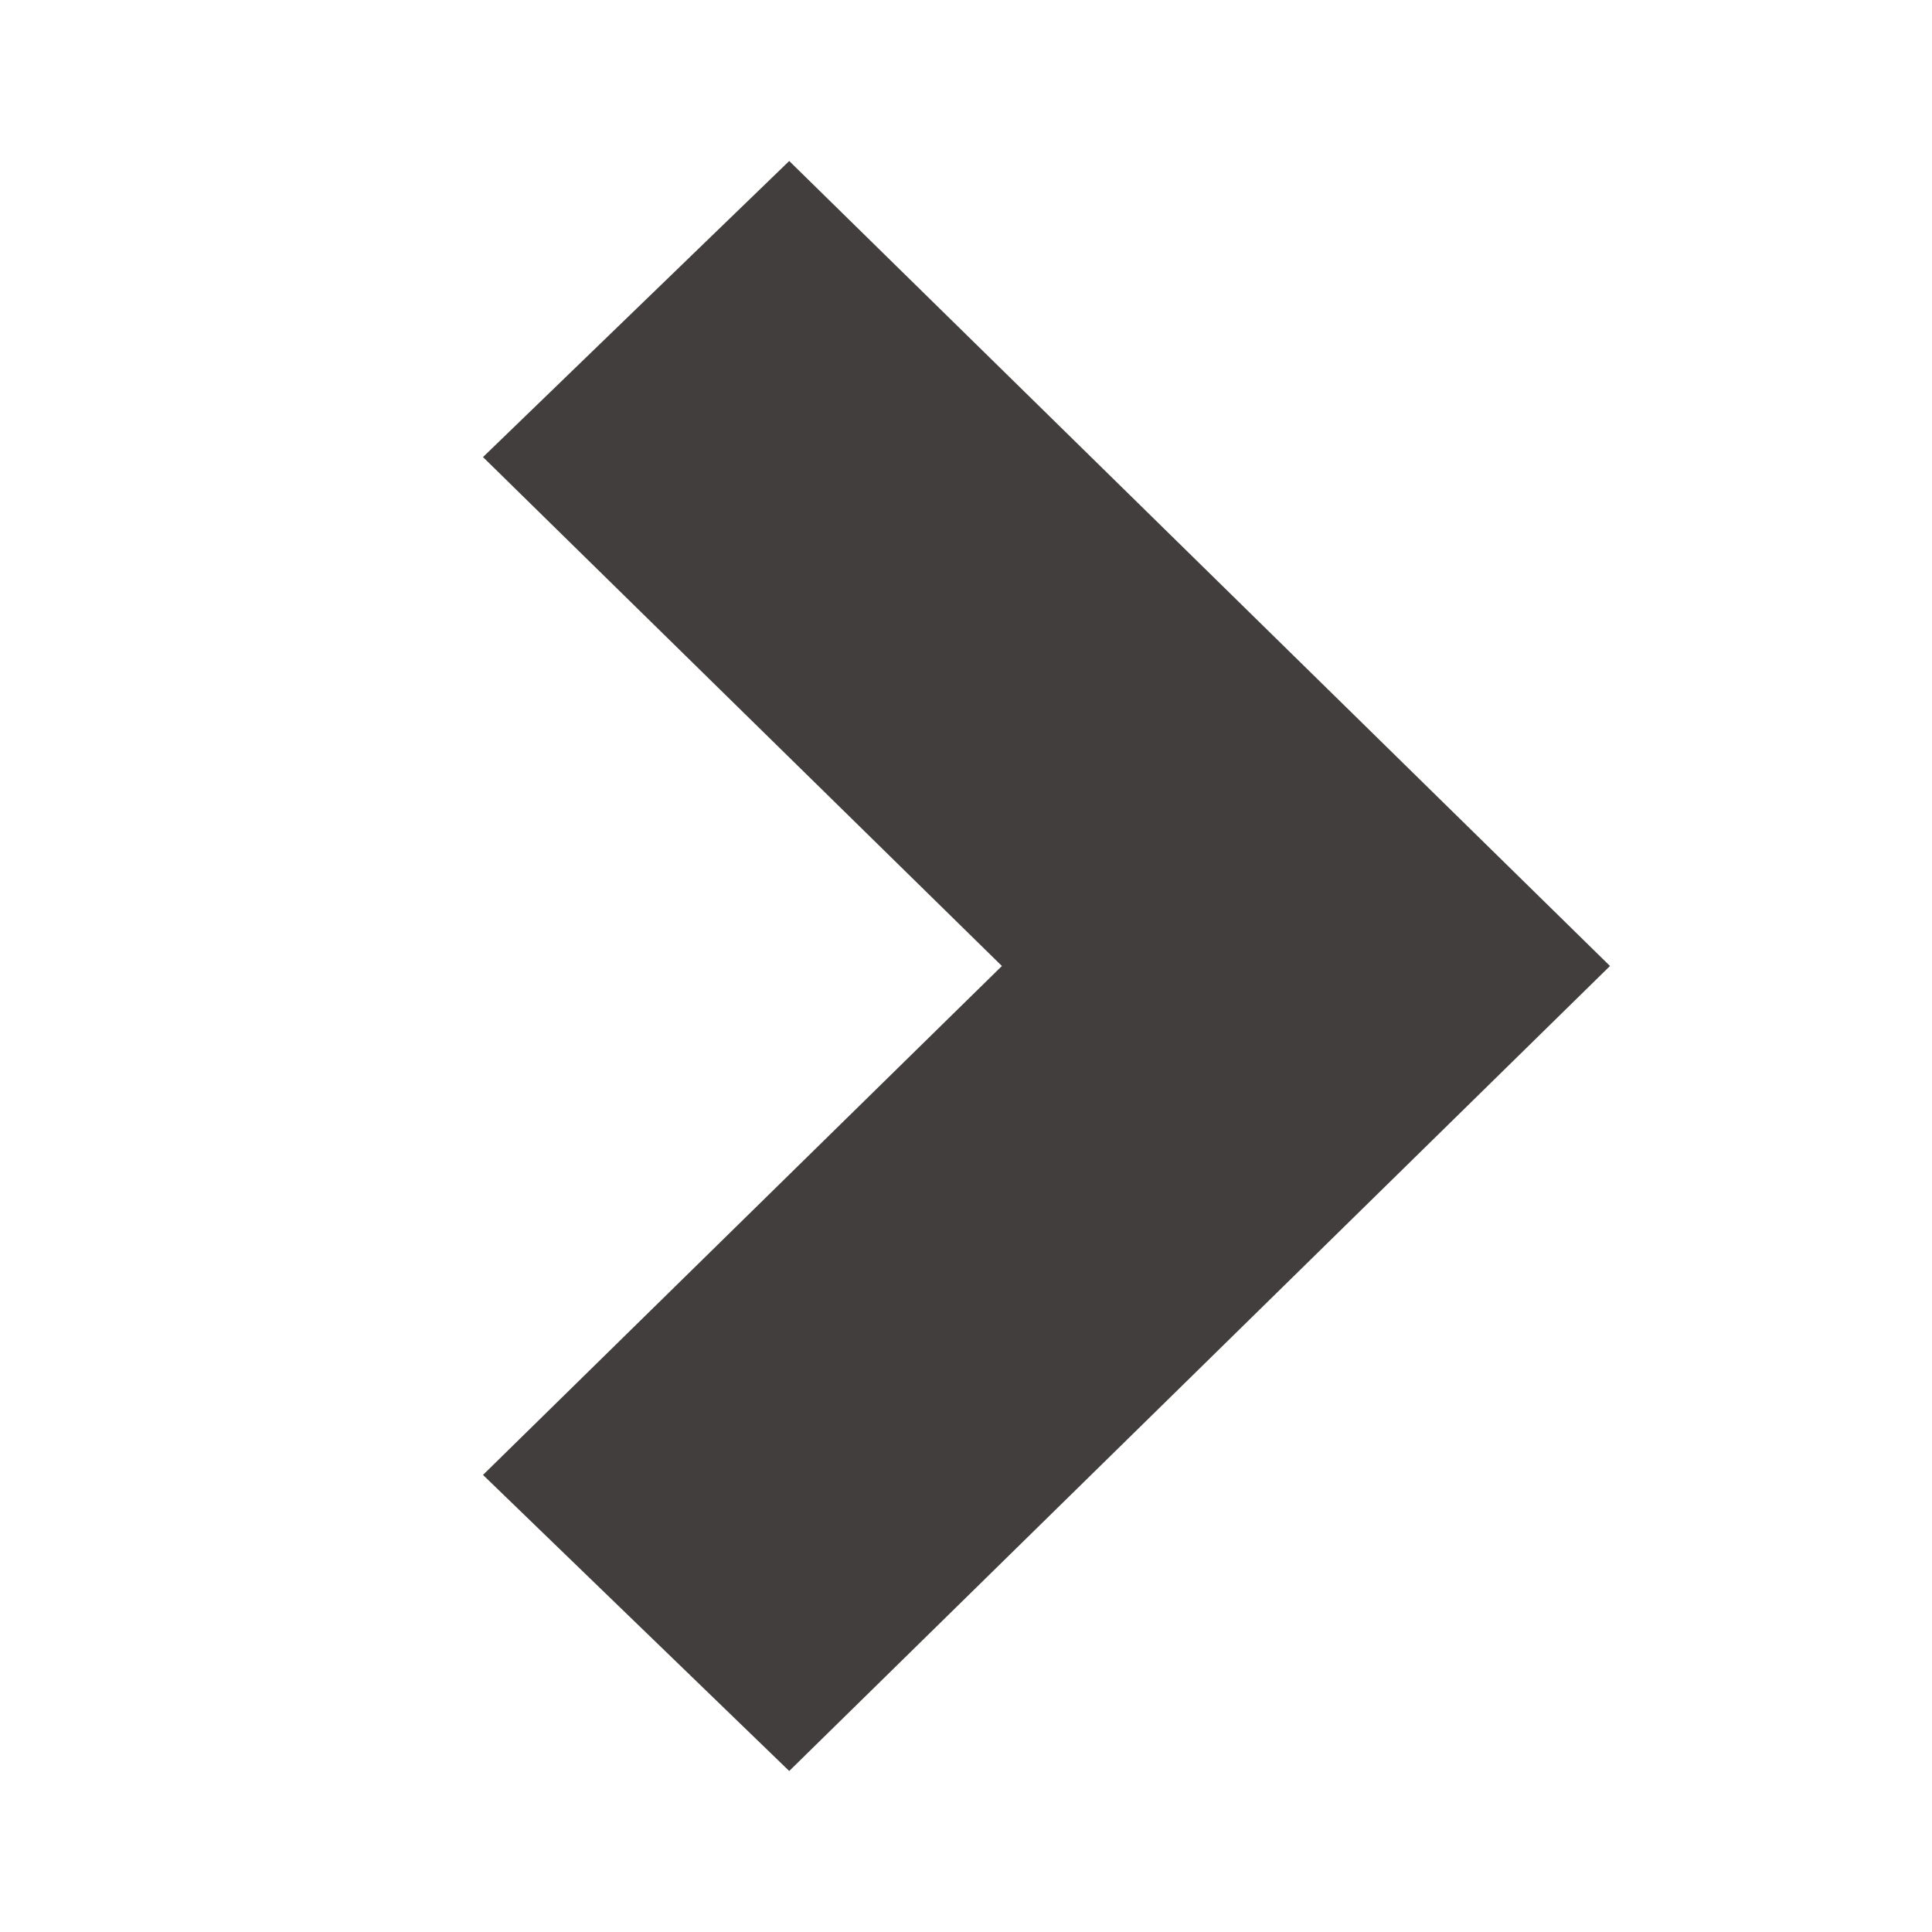 <svg xmlns="http://www.w3.org/2000/svg" xmlns:xlink="http://www.w3.org/1999/xlink" preserveAspectRatio="xMidYMid" width="12" height="12" viewBox="0 0 12 12">
  <defs>
    <style>
      .cls-1 {
        fill: #423e3e;
        fill-rule: evenodd;
      }
    </style>
  </defs>
  <path d="M4.902,11.000 L10.000,6.000 L4.902,1.000 L3.000,2.839 L6.223,6.000 L3.000,9.161 L4.902,11.000 Z" class="cls-1"/>
</svg>
